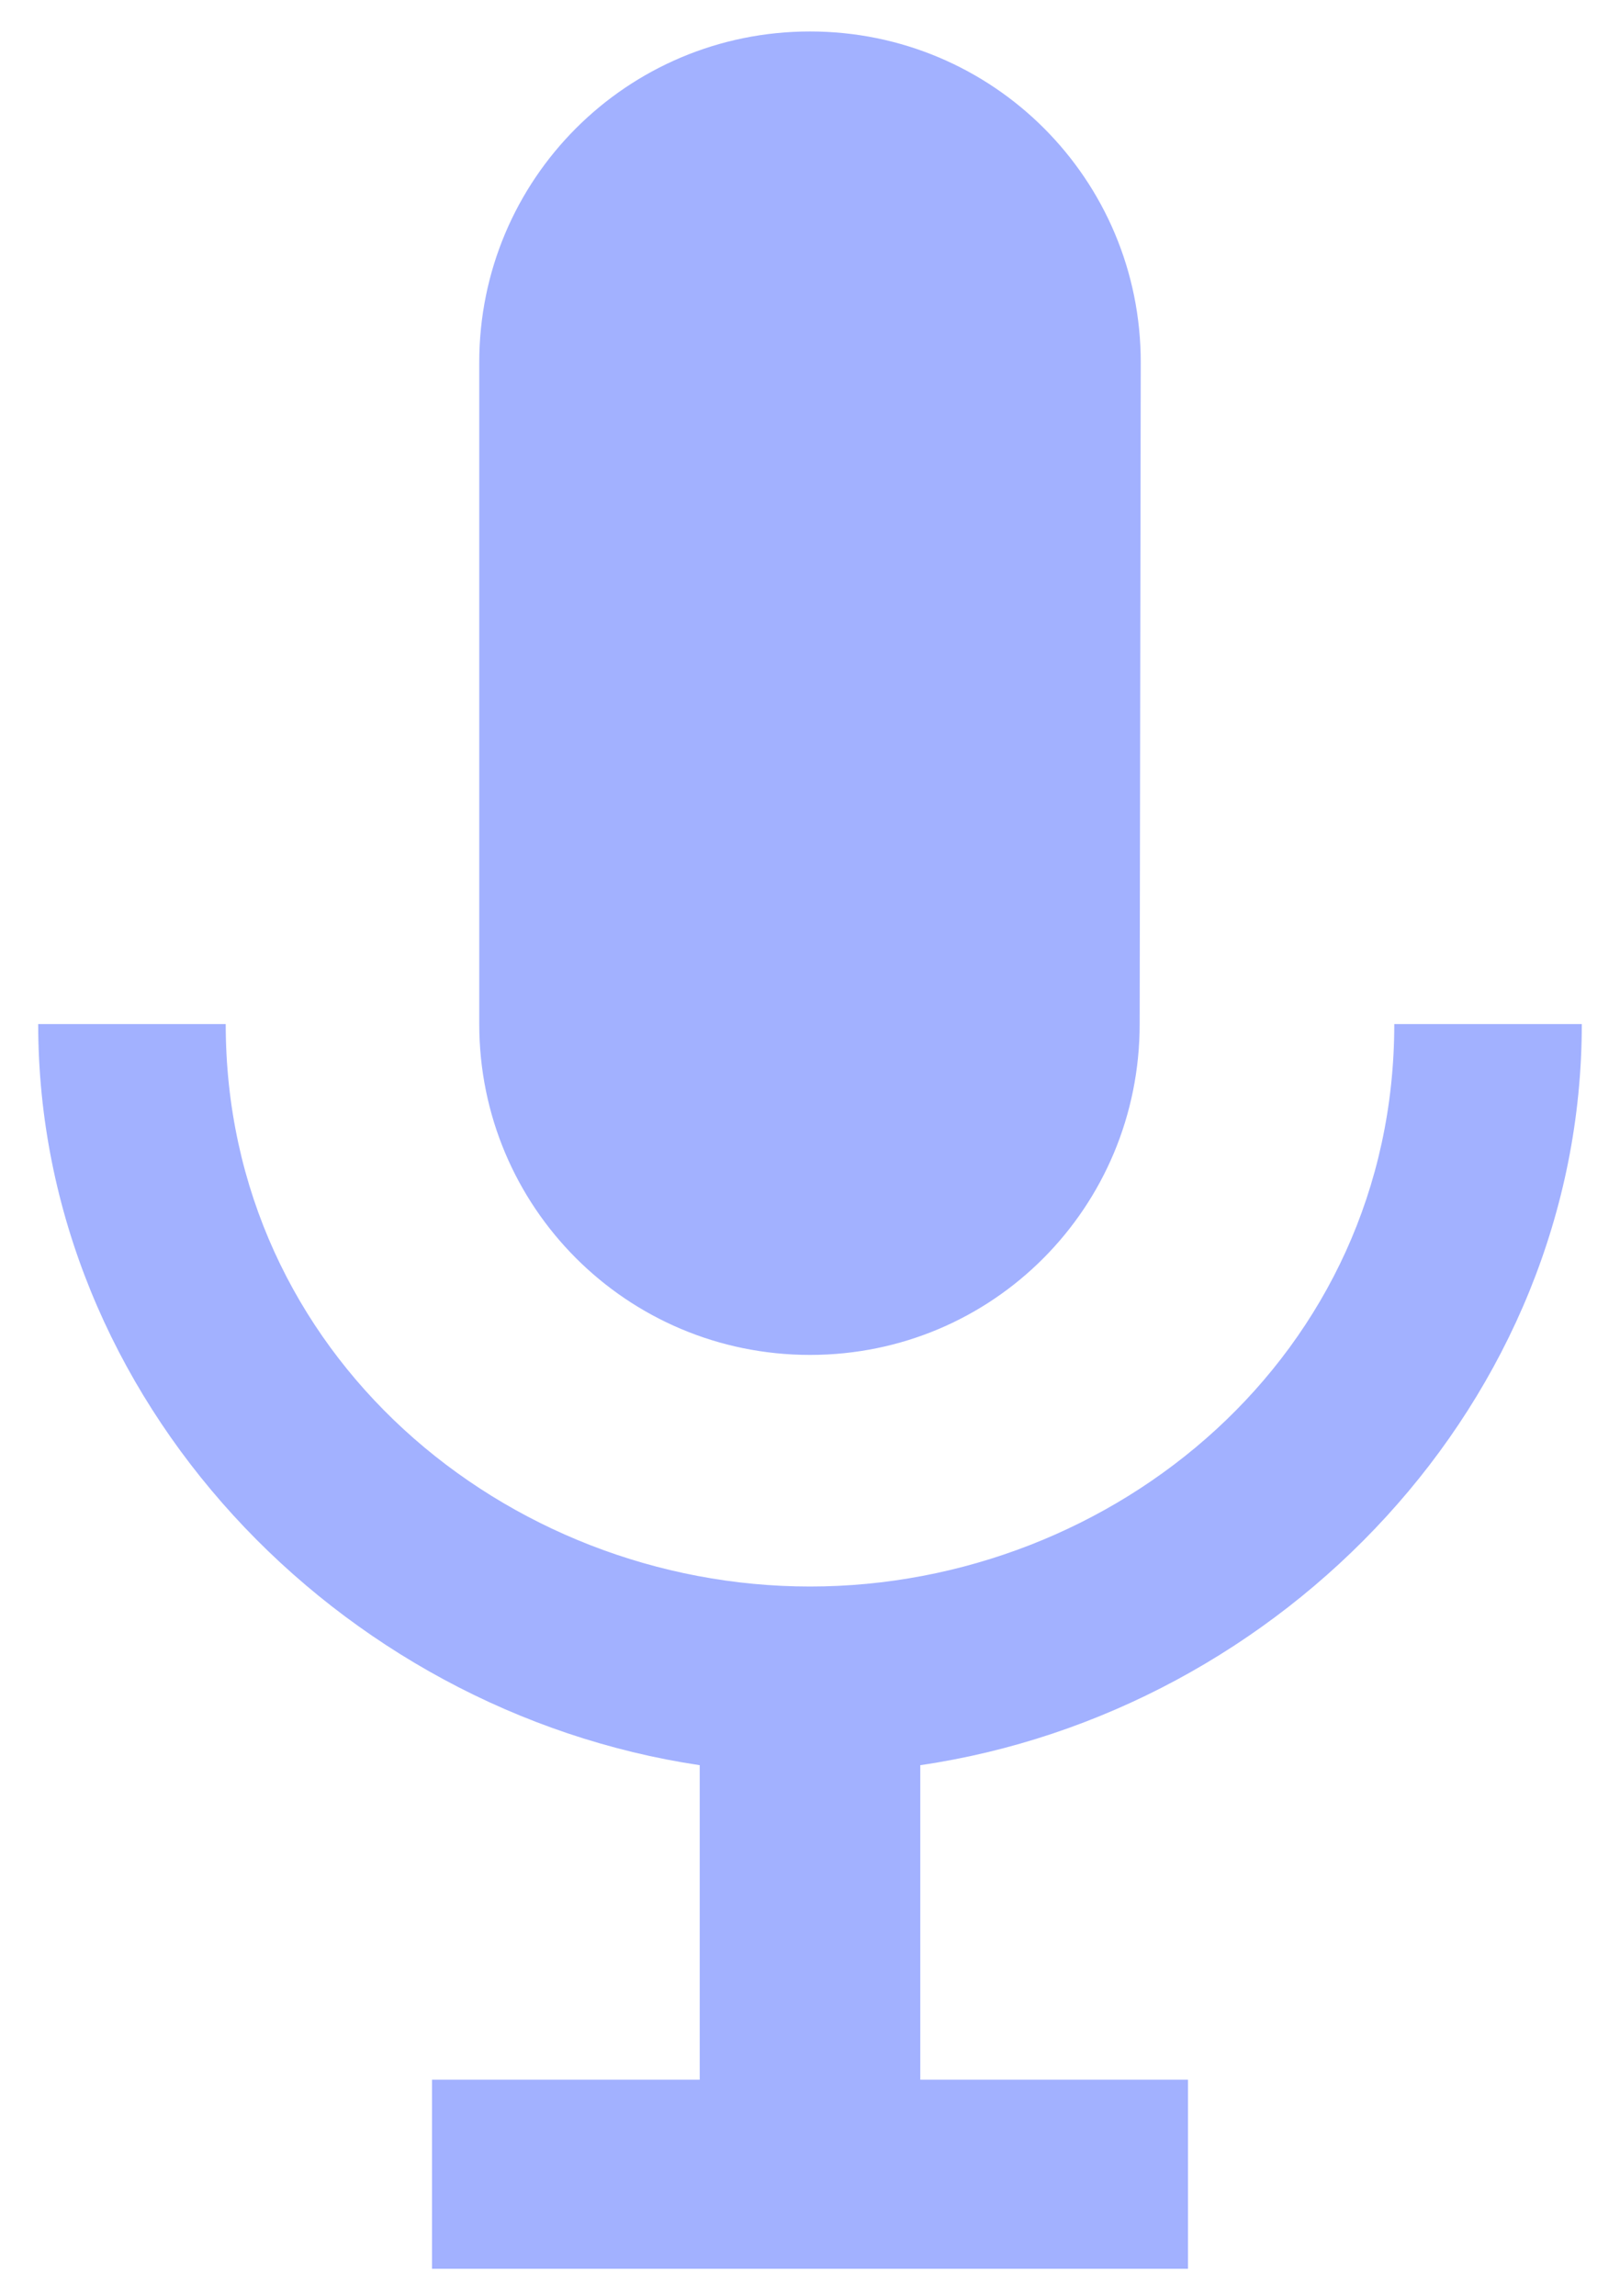 <?xml version="1.0" encoding="UTF-8"?>
<svg width="12px" height="17px" viewBox="0 0 12 17" version="1.1" xmlns="http://www.w3.org/2000/svg" xmlns:xlink="http://www.w3.org/1999/xlink">
    <!-- Generator: Sketch 50.2 (55047) - http://www.bohemiancoding.com/sketch -->
    <title>icon/audio</title>
    <desc>Created with Sketch.</desc>
    <defs></defs>
    <g id="icon/audio" stroke="none" stroke-width="1" fill="none" fill-rule="evenodd">
        <g id="ic_mic_24px" fill="#A2B1FF">
            <g id="Group">
                <path d="M6,10.033 C7.356,10.033 8.442,8.939 8.442,7.583 L8.45,2.683 C8.45,1.328 7.356,0.233 6,0.233 C4.644,0.233 3.55,1.328 3.55,2.683 L3.55,7.583 C3.55,8.939 4.644,10.033 6,10.033 L6,10.033 Z M6.817,15.4 L8.8,15.4 L8.8,16.8 L3.2,16.8 L3.2,15.4 L5.183,15.4 L5.183,13.071 C2.505,12.671 0.283,10.368 0.283,7.583 L1.672,7.583 C1.672,10.033 3.746,11.748 6,11.748 C8.254,11.748 10.328,10.033 10.328,7.583 L11.717,7.583 C11.717,10.376 9.495,12.679 6.817,13.071 L6.817,15.4 Z" id="Shape"></path>
            </g>
        </g>
    </g>
</svg>
